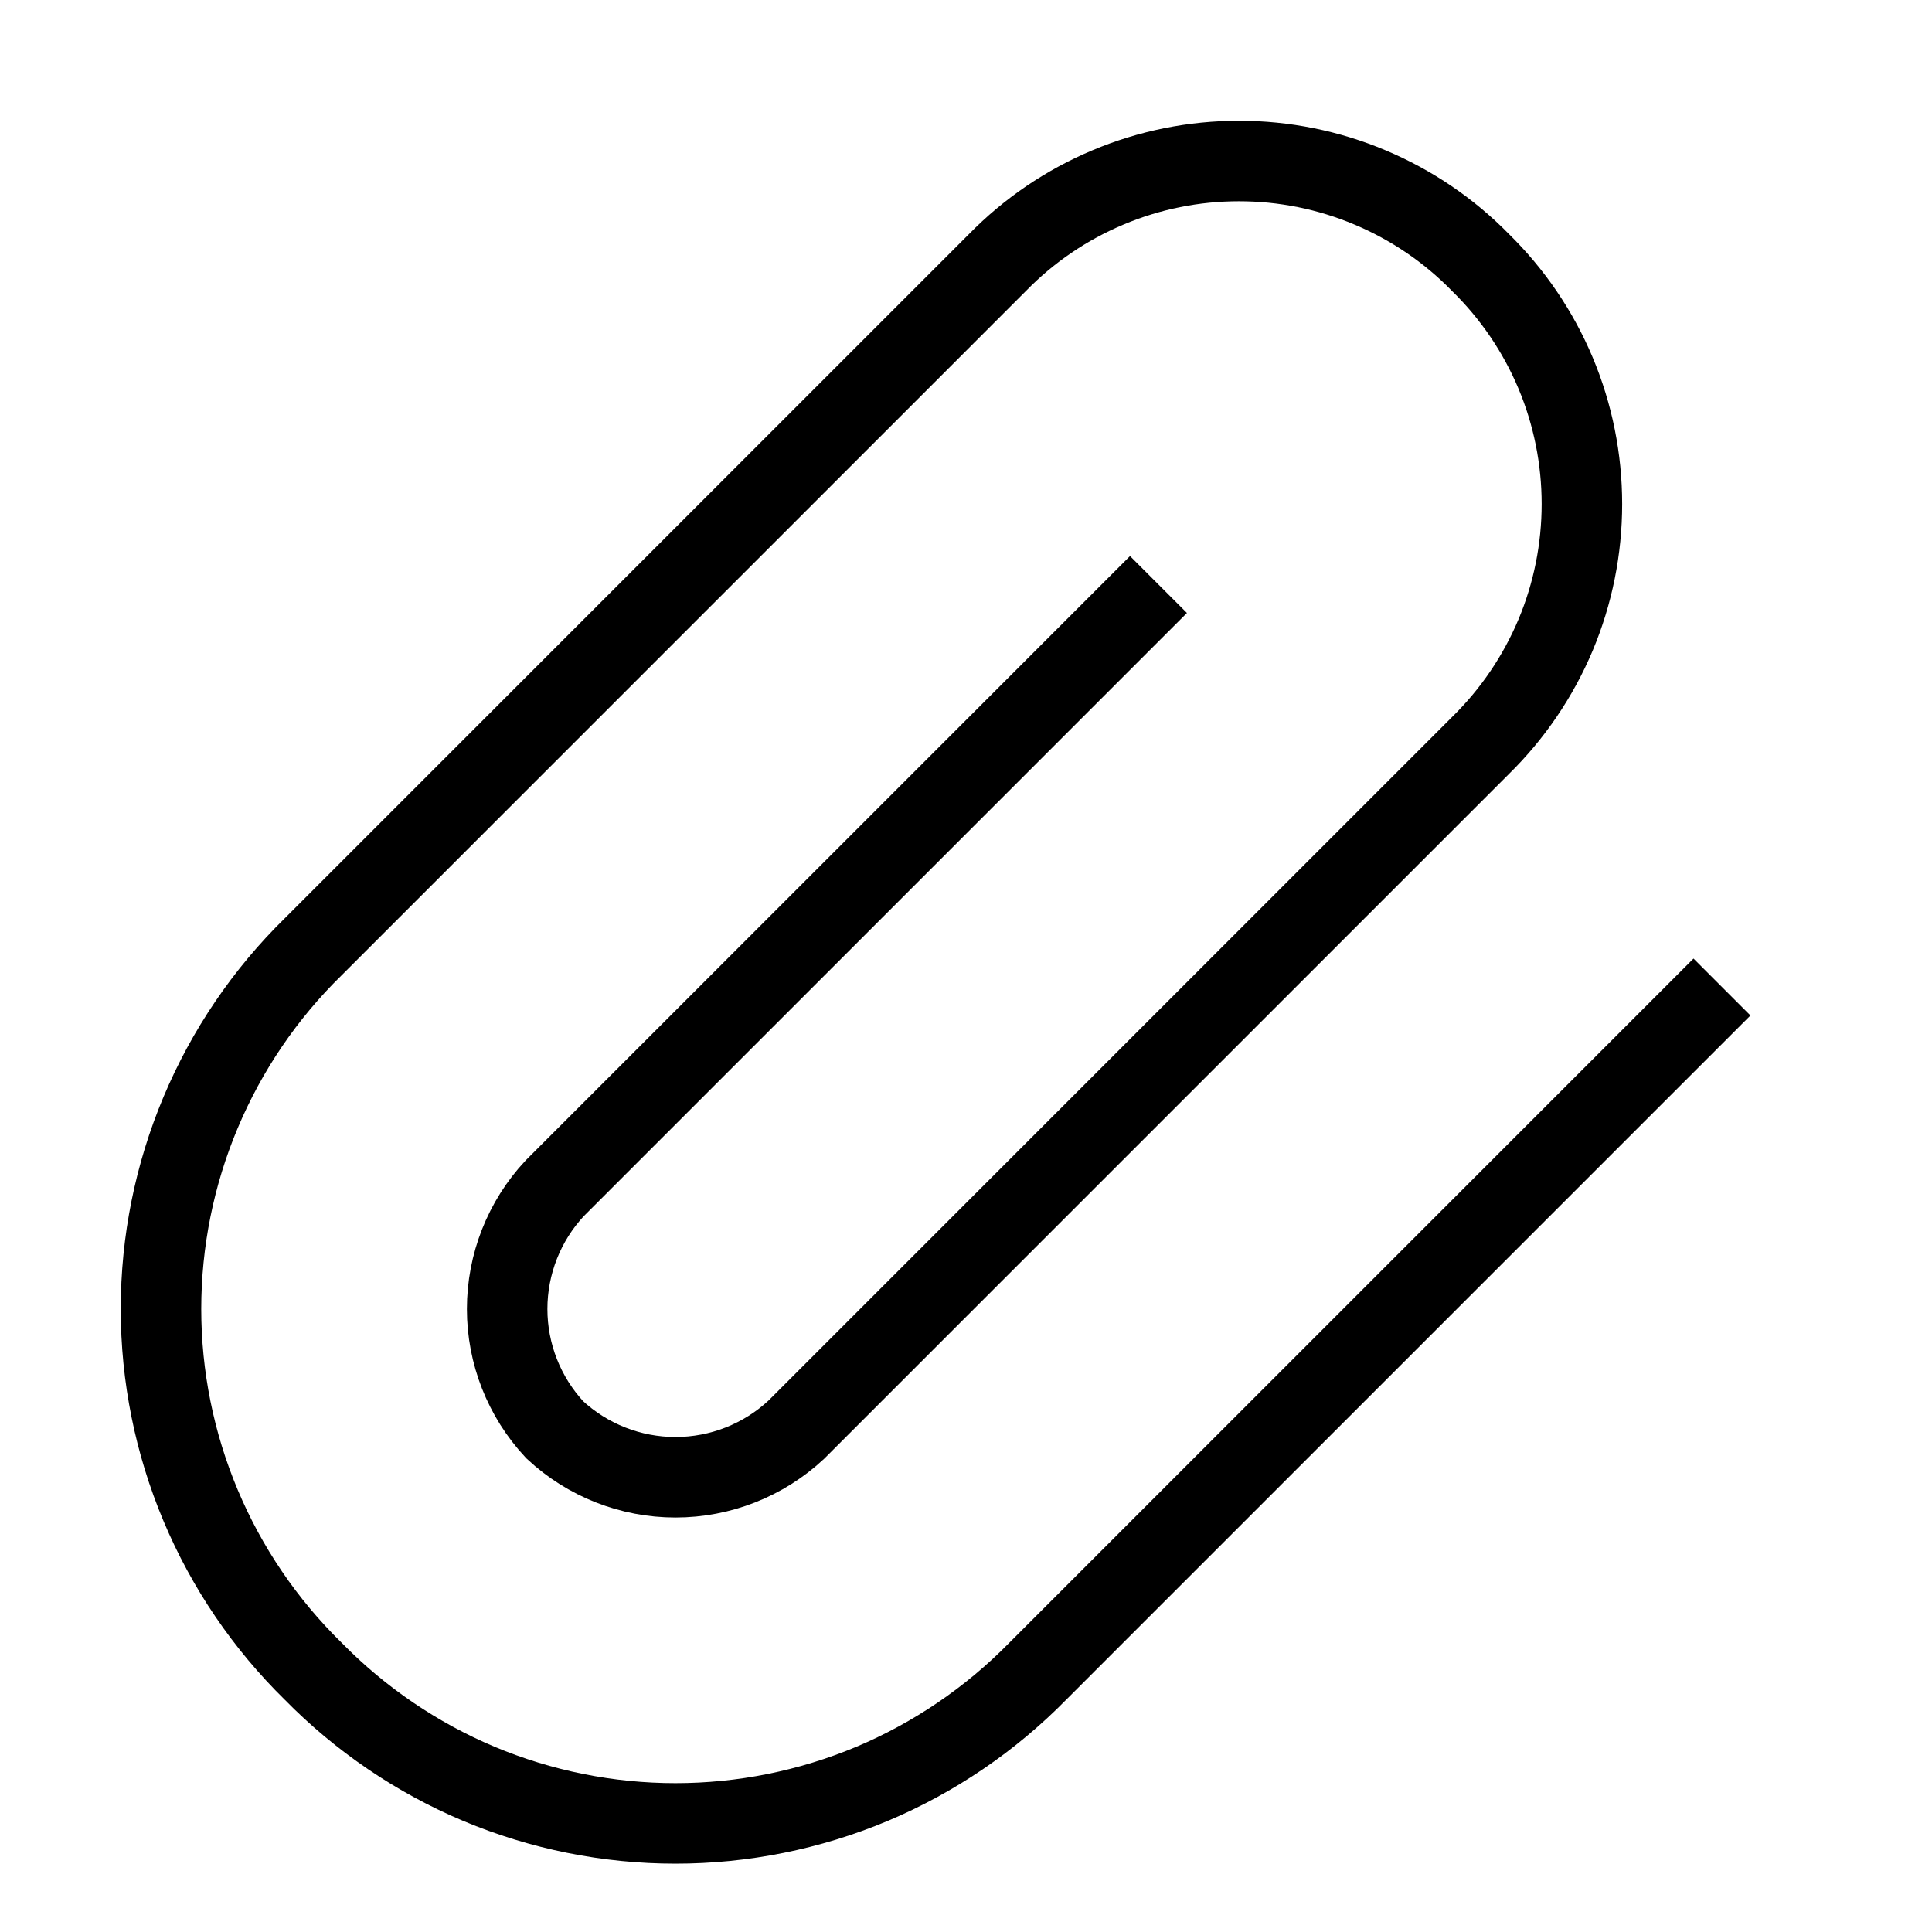 <svg width="24" height="24" viewBox="0 0 24 24" fill="none" xmlns="http://www.w3.org/2000/svg">
<path d="M21.391 12.261L12.891 20.761C12.304 21.359 11.604 21.835 10.832 22.16C10.059 22.484 9.229 22.651 8.391 22.651C7.553 22.651 6.723 22.484 5.95 22.16C5.178 21.835 4.478 21.359 3.891 20.761C3.292 20.174 2.817 19.474 2.492 18.701C2.167 17.928 2 17.099 2 16.261C2 15.422 2.167 14.593 2.492 13.82C2.817 13.047 3.292 12.347 3.891 11.761L12.391 3.261C12.782 2.861 13.249 2.544 13.764 2.328C14.279 2.111 14.832 2 15.391 2C15.95 2 16.503 2.111 17.018 2.328C17.533 2.544 18 2.861 18.391 3.261C18.79 3.652 19.107 4.118 19.324 4.634C19.54 5.149 19.651 5.702 19.651 6.261C19.651 6.819 19.54 7.373 19.324 7.888C19.107 8.403 18.79 8.87 18.391 9.261L9.891 17.761C9.484 18.14 8.948 18.351 8.391 18.351C7.834 18.351 7.298 18.14 6.891 17.761C6.511 17.353 6.3 16.817 6.3 16.261C6.3 15.704 6.511 15.168 6.891 14.761L14.391 7.261" stroke="black" stroke-miterlimit="10"></path>
</svg>